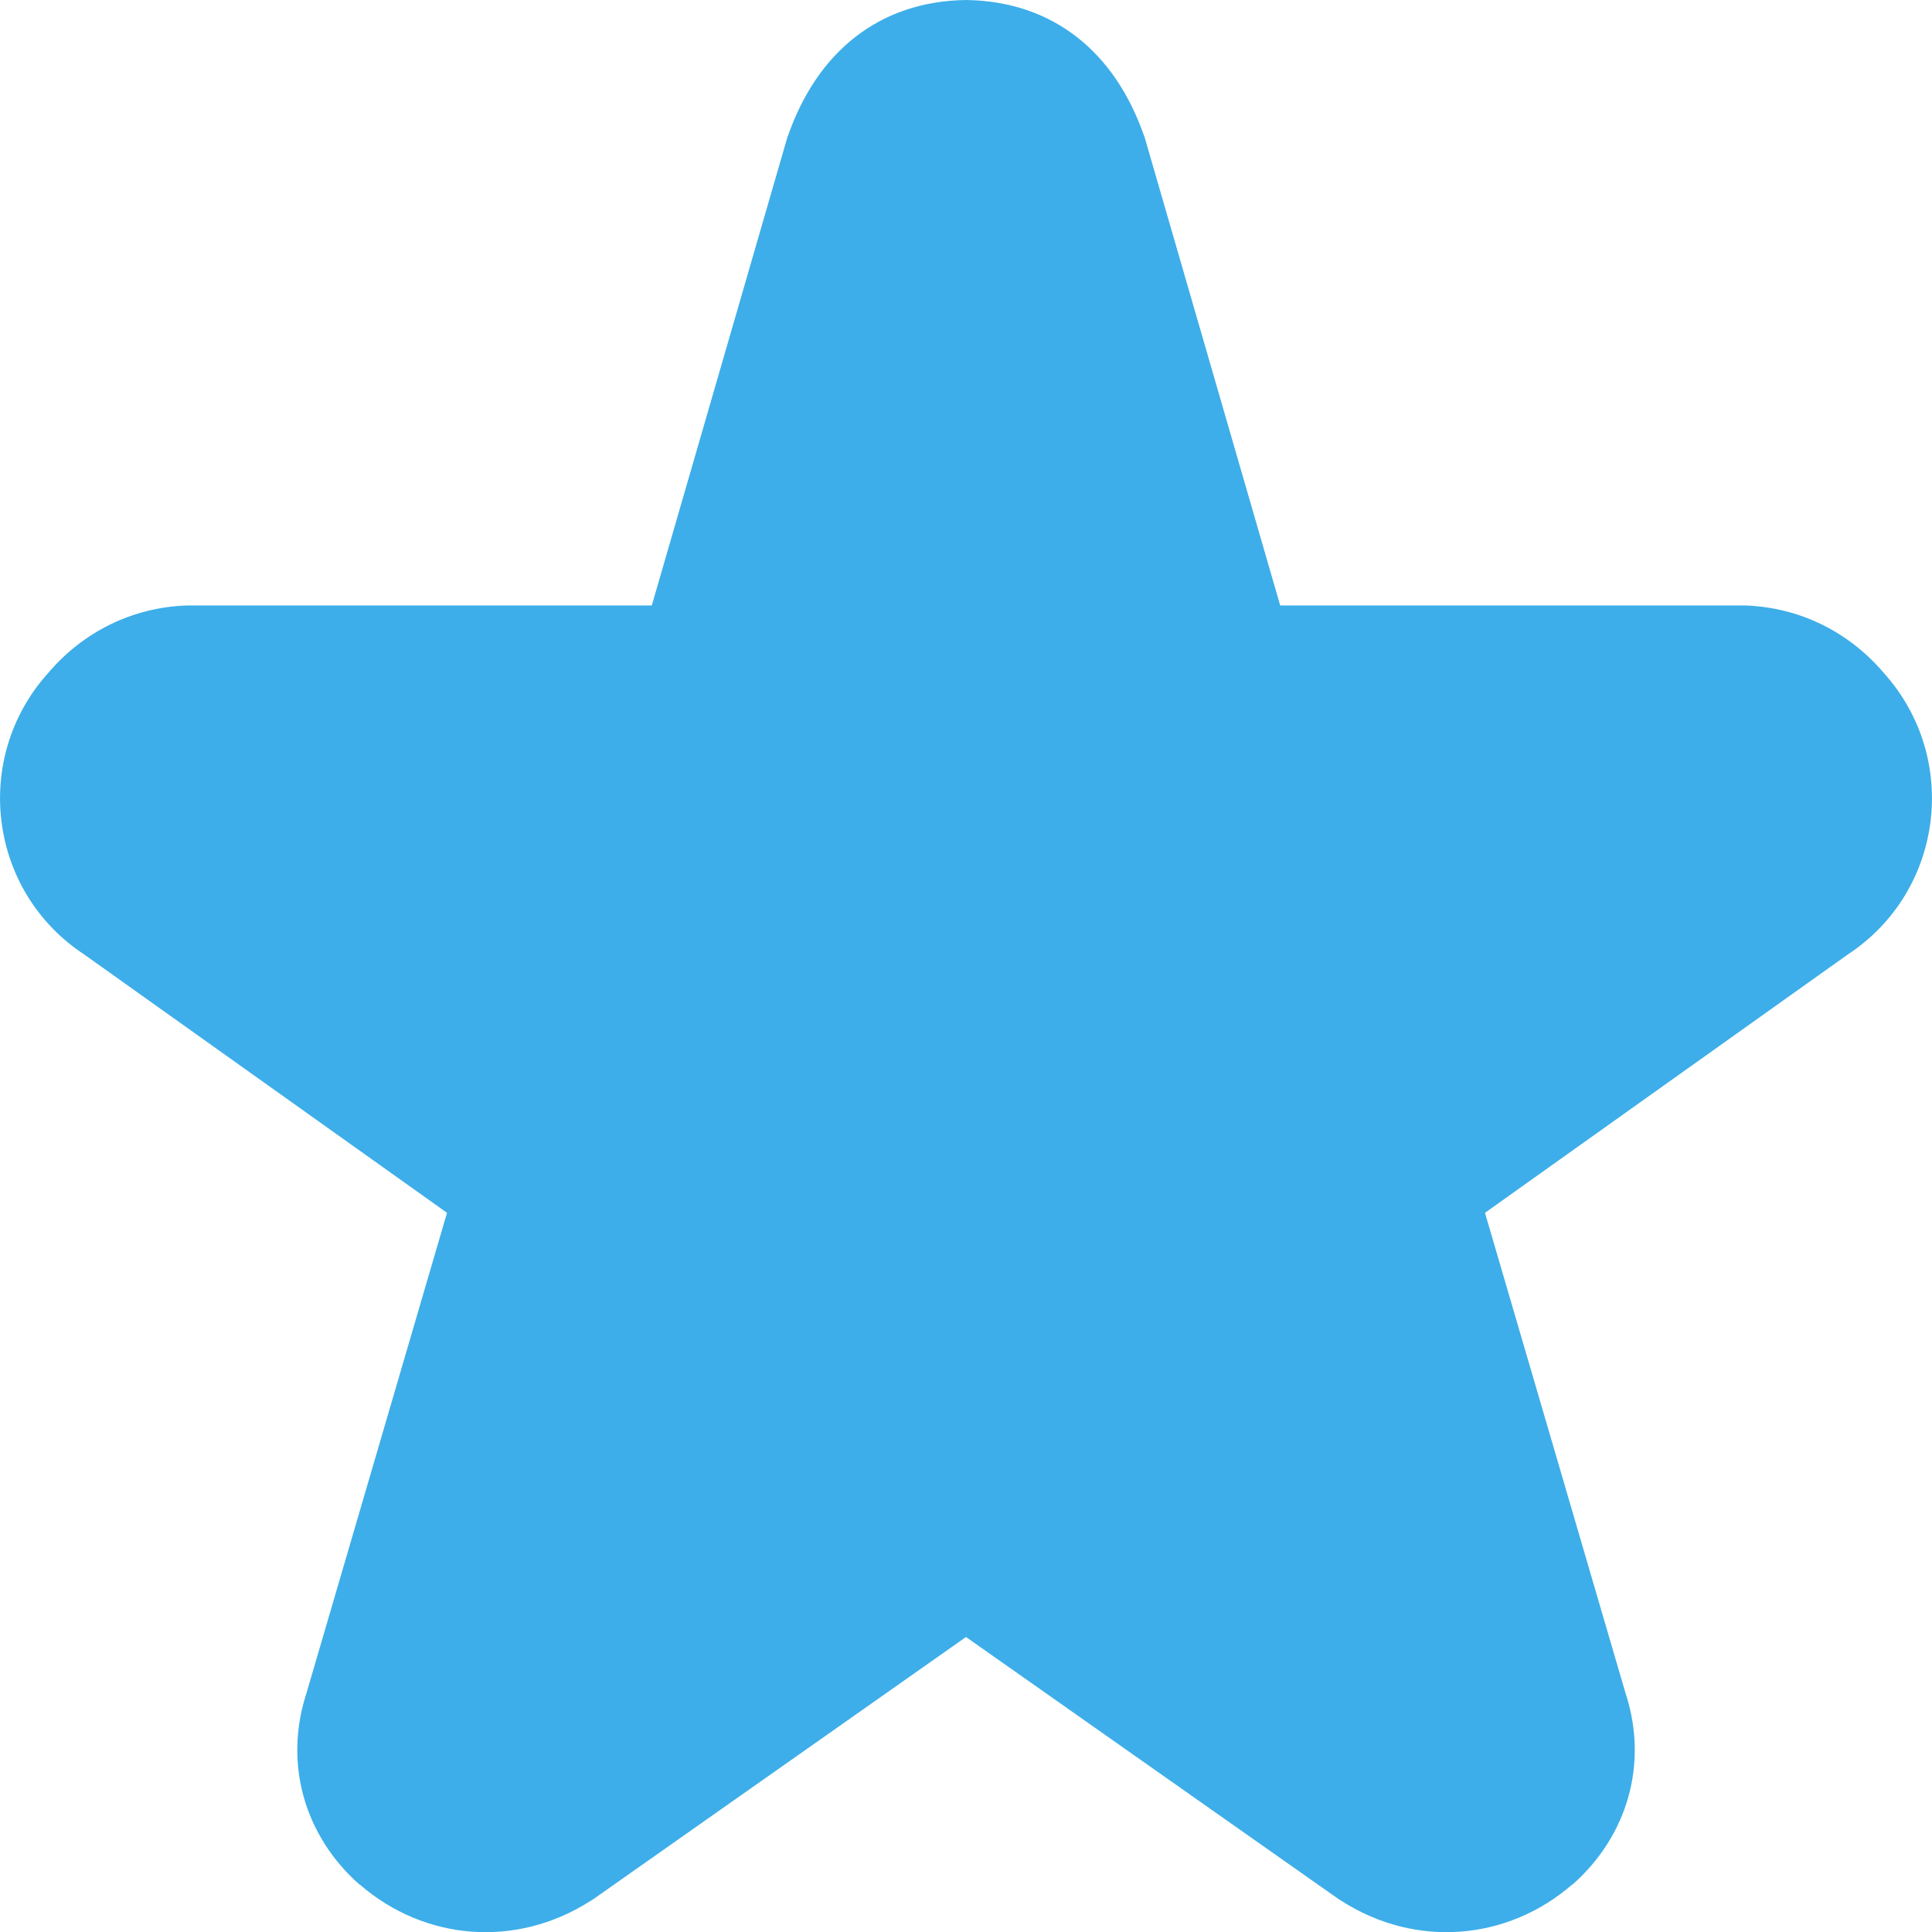 <svg height="16" width="16" xmlns="http://www.w3.org/2000/svg"><path d="m8-0c-.721.01-1.235.432-1.477 1.132l.008-.031-1.133 3.913h-3.82c-.008-0-.017-0-.025 0-.456.014-.868.22-1.158.564-.627.701-.493 1.804.303 2.327l3.004 2.139-1.166 3.985c-.001.004-.003.008-.004.012-.178.57-.011 1.157.437 1.559.003.003.008.005.012.008.538.466 1.294.525 1.902.139.012-.007.024-.014.035-.022l3.082-2.168 3.082 2.168c.011.008.024.014.035.022.608.386 1.364.327 1.902-.139.003-.003.009-.005.012-.008.448-.402.616-.989.437-1.559-.001-.004-.003-.008-.004-.012l-1.166-3.985 3.004-2.139c.796-.523.93-1.626.303-2.327-.29-.344-.702-.55-1.158-.564-.008-0-.017-0-.025 0h-3.82l-1.133-3.913.008.031c-.241-.7-.755-1.122-1.477-1.132z" fill="#3daee9"/></svg>